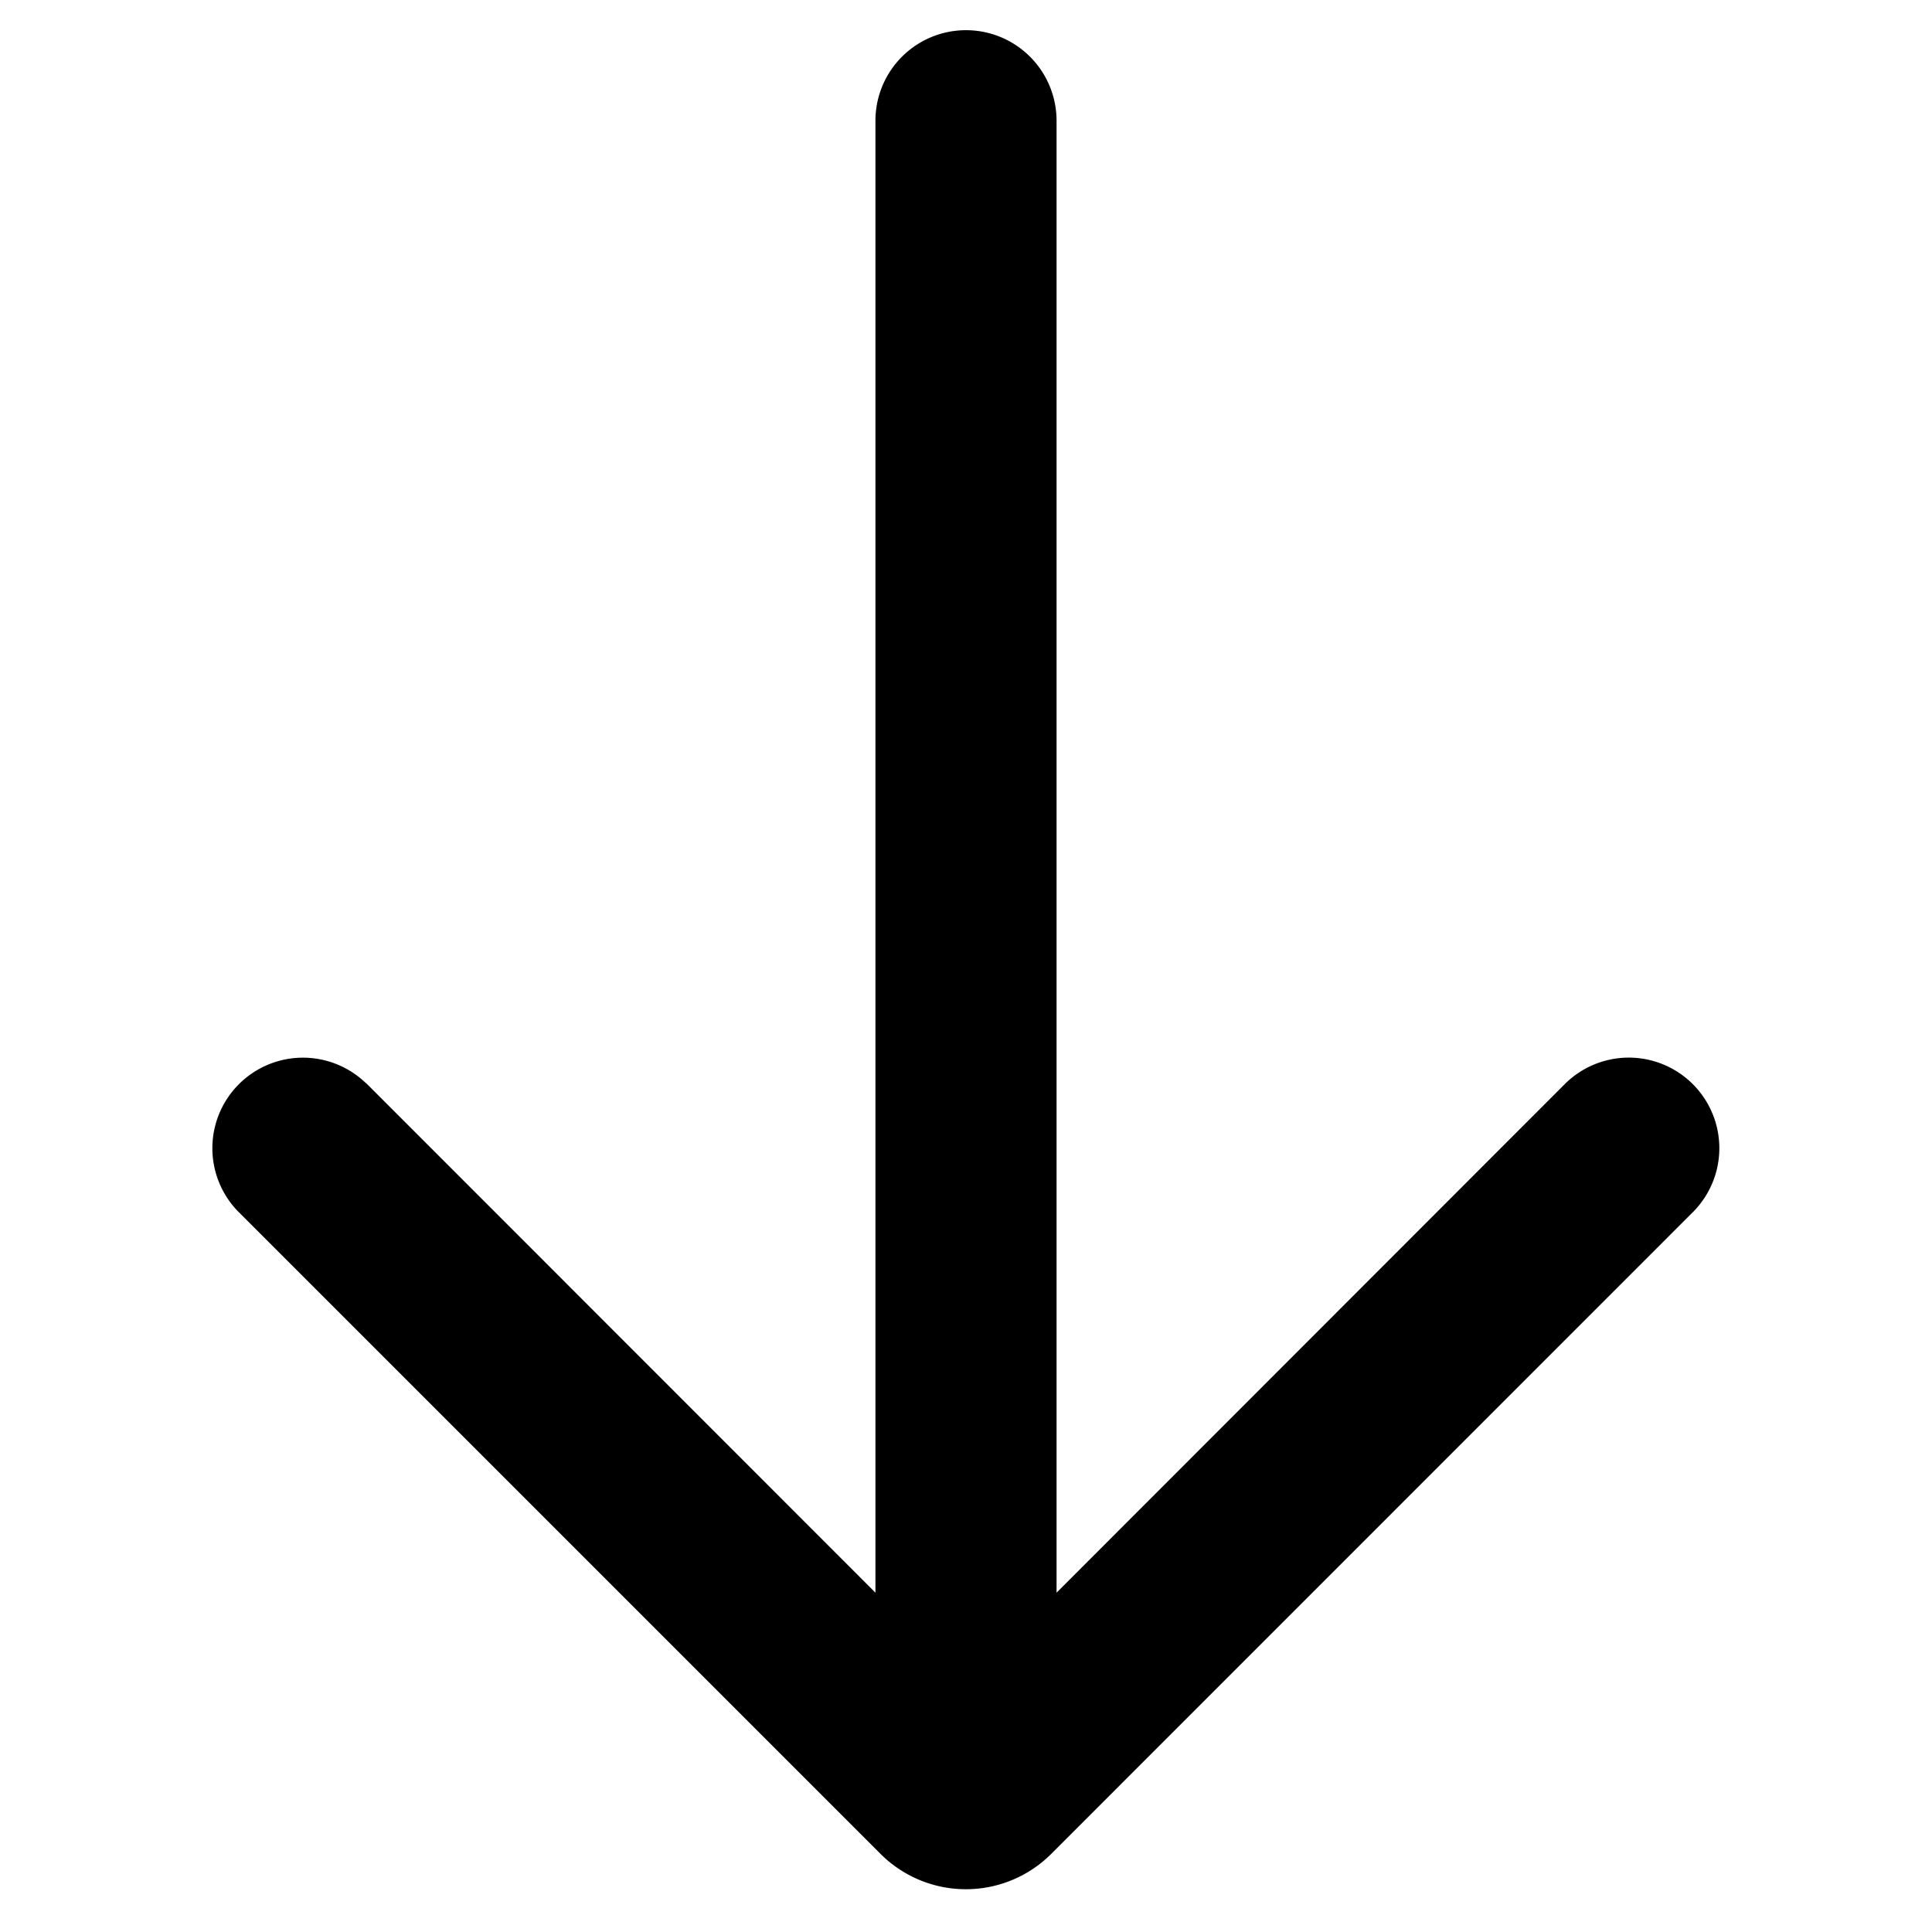 <svg xmlns="http://www.w3.org/2000/svg" viewBox="0 0 16 16" fill="currentColor">
  <path fill-rule="evenodd" d="M8 .25a.75.75 0 0 1 .75.75h-1.5A.75.75 0 0 1 8 .25zm.75 12.94V1h-1.5v12.19L3.032 8.97H3.03a.75.75 0 0 0-1.061 1.06l5.323 5.323a1 1 0 0 0 1.414 0l5.317-5.318.004-.003.001-.001v-.001a.75.75 0 0 0-1.06-1.061L8.75 13.19z"/>
</svg>
